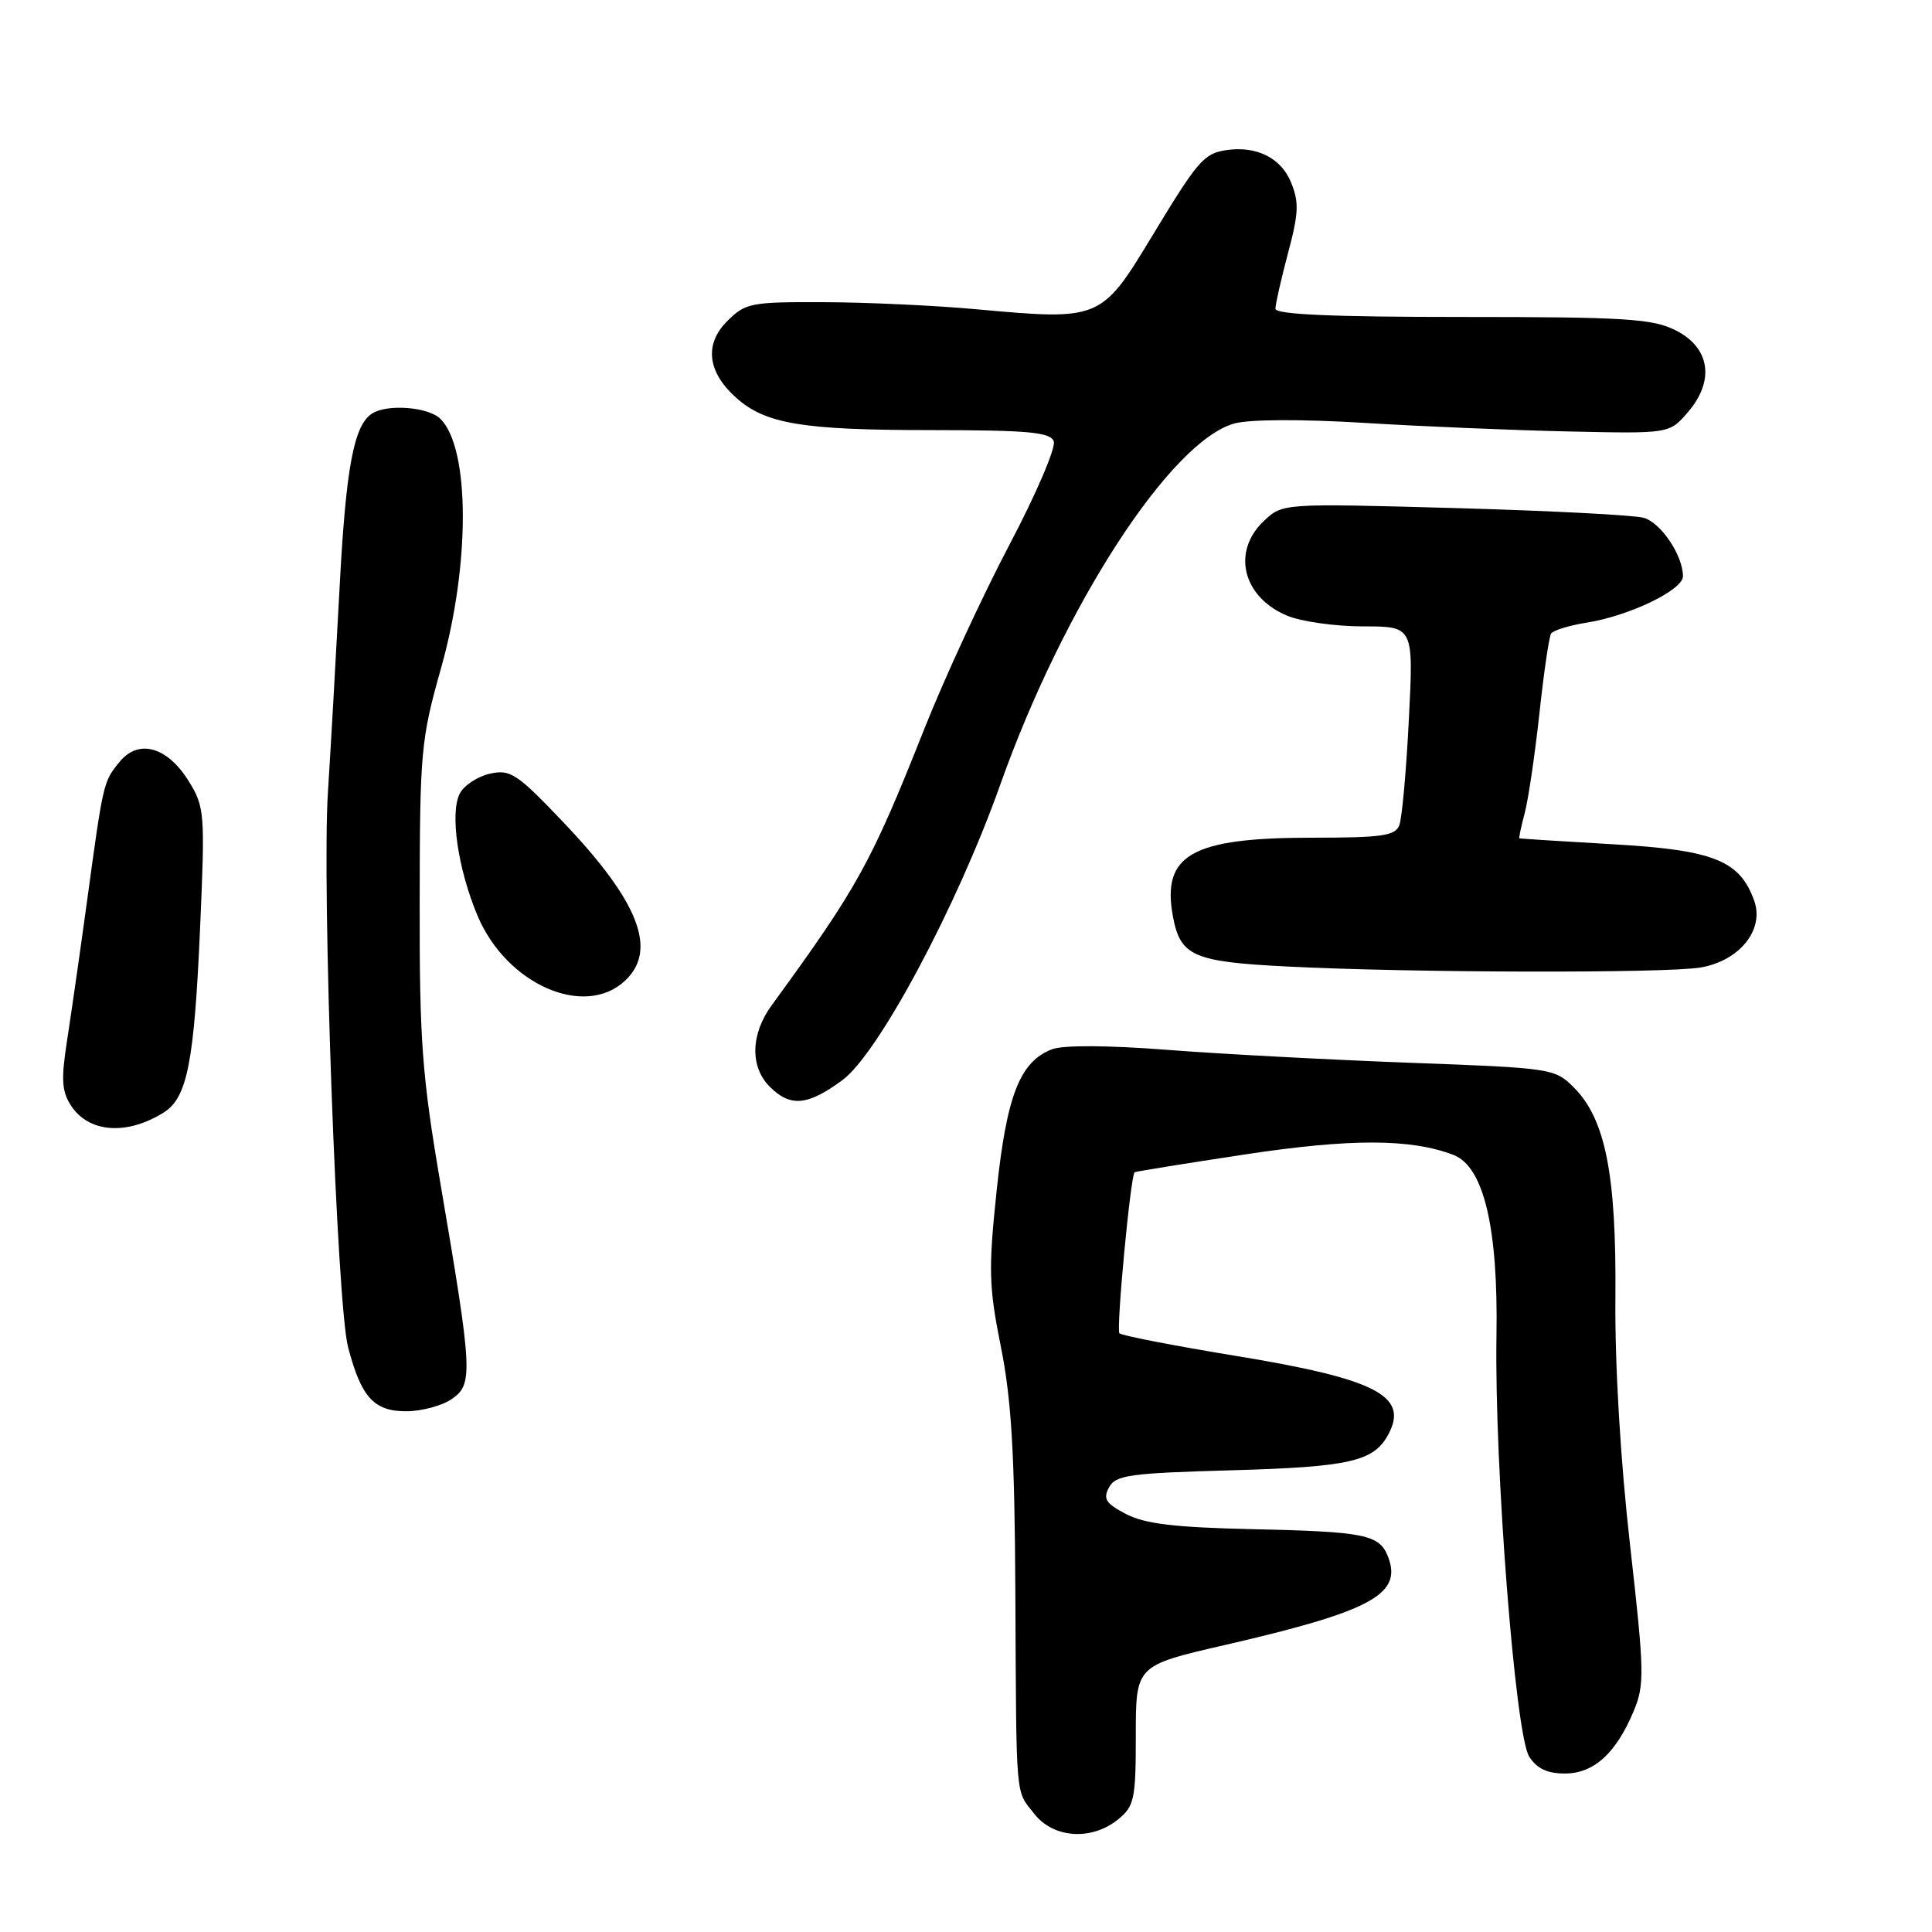 <?xml version="1.0" encoding="UTF-8" standalone="no"?>
<!DOCTYPE svg PUBLIC "-//W3C//DTD SVG 1.1//EN" "http://www.w3.org/Graphics/SVG/1.1/DTD/svg11.dtd" >
<svg xmlns="http://www.w3.org/2000/svg" xmlns:xlink="http://www.w3.org/1999/xlink" version="1.1" viewBox="0 0 256 256">
 <g >
 <path fill="currentColor"
d=" M 148.14 241.09 C 150.31 239.32 150.50 238.43 150.50 229.93 C 150.50 220.69 150.50 220.69 162.23 217.99 C 181.63 213.52 185.81 211.28 183.95 206.34 C 182.81 203.33 180.96 202.95 165.82 202.62 C 155.69 202.39 151.72 201.92 149.23 200.63 C 146.52 199.22 146.13 198.62 146.95 197.09 C 147.83 195.45 149.65 195.20 163.22 194.82 C 178.87 194.38 182.05 193.65 183.97 190.05 C 186.71 184.94 182.29 182.69 163.50 179.62 C 155.47 178.30 148.64 176.97 148.33 176.67 C 147.88 176.21 149.79 155.89 150.34 155.33 C 150.43 155.24 156.98 154.18 164.89 152.98 C 178.98 150.85 186.88 150.86 192.58 153.03 C 196.60 154.56 198.53 162.66 198.29 177.00 C 198.00 194.09 200.78 229.84 202.62 232.75 C 203.63 234.34 205.01 235.00 207.35 235.00 C 211.19 235.00 214.13 232.33 216.48 226.71 C 217.93 223.24 217.89 221.52 215.99 204.72 C 214.72 193.53 213.97 180.91 214.05 172.00 C 214.19 155.63 212.73 148.28 208.53 144.08 C 206.03 141.58 205.59 141.51 186.74 140.82 C 176.16 140.42 161.72 139.66 154.66 139.11 C 146.81 138.50 140.89 138.47 139.41 139.03 C 135.15 140.65 133.39 145.14 132.06 157.77 C 130.96 168.24 131.02 170.47 132.63 178.50 C 134.03 185.49 134.45 192.74 134.54 211.00 C 134.68 239.10 134.51 237.11 137.07 240.37 C 139.61 243.59 144.65 243.92 148.14 241.09 Z  M 59.89 185.36 C 62.70 183.40 62.62 181.82 58.39 157.00 C 55.91 142.45 55.58 138.01 55.61 119.50 C 55.63 99.55 55.77 98.00 58.45 88.50 C 62.32 74.77 62.28 59.42 58.37 55.51 C 56.79 53.93 51.35 53.49 49.31 54.79 C 46.88 56.34 45.83 61.94 44.99 78.00 C 44.51 87.08 43.82 99.22 43.45 105.00 C 42.64 117.65 44.64 172.87 46.12 178.50 C 47.85 185.13 49.54 187.00 53.80 187.00 C 55.87 187.00 58.61 186.26 59.89 185.36 Z  M 21.71 147.40 C 24.82 145.44 25.74 140.76 26.52 122.79 C 27.18 107.74 27.11 106.92 25.02 103.53 C 22.17 98.92 18.34 97.86 15.82 100.98 C 13.69 103.60 13.69 103.59 11.52 119.50 C 10.62 126.10 9.43 134.36 8.89 137.85 C 8.08 143.06 8.18 144.62 9.43 146.53 C 11.78 150.11 16.84 150.47 21.71 147.40 Z  M 111.60 143.14 C 116.37 139.65 126.80 120.13 132.53 104.00 C 140.94 80.30 155.10 58.45 163.57 56.11 C 165.56 55.56 172.49 55.53 180.70 56.03 C 188.29 56.50 200.51 57.01 207.85 57.17 C 221.20 57.47 221.20 57.47 223.66 54.61 C 227.26 50.43 226.59 46.04 222.00 43.75 C 218.95 42.23 215.31 42.00 193.75 42.00 C 176.61 42.00 169.00 41.67 169.00 40.91 C 169.00 40.32 169.75 37.00 170.67 33.54 C 172.09 28.22 172.15 26.78 171.05 24.12 C 169.72 20.91 166.45 19.30 162.50 19.89 C 159.50 20.35 158.74 21.23 152.59 31.40 C 145.94 42.39 145.74 42.47 129.50 40.99 C 124.00 40.48 114.87 40.06 109.20 40.04 C 99.48 40.00 98.77 40.14 96.36 42.55 C 93.30 45.61 93.73 49.29 97.54 52.70 C 101.41 56.17 106.34 56.99 123.28 56.99 C 136.27 57.00 139.16 57.26 139.63 58.48 C 139.94 59.29 137.29 65.48 133.73 72.23 C 130.18 78.98 125.13 89.90 122.51 96.50 C 115.40 114.42 113.68 117.53 102.25 133.21 C 99.46 137.03 99.36 141.36 102.00 144.00 C 104.72 146.72 107.00 146.52 111.60 143.14 Z  M 82.81 129.96 C 87.16 125.91 84.69 119.52 74.70 109.01 C 68.52 102.51 67.64 101.92 64.94 102.51 C 63.32 102.87 61.51 104.04 60.94 105.12 C 59.58 107.66 60.66 115.13 63.29 121.37 C 67.12 130.43 77.43 134.97 82.81 129.96 Z  M 225.39 128.19 C 230.53 127.28 233.81 123.18 232.44 119.35 C 230.54 114.02 227.09 112.63 213.72 111.87 C 207.00 111.48 201.42 111.13 201.33 111.08 C 201.24 111.04 201.55 109.54 202.03 107.75 C 202.50 105.96 203.38 100.06 203.97 94.62 C 204.55 89.19 205.26 84.40 205.52 83.96 C 205.79 83.53 207.92 82.87 210.26 82.50 C 215.89 81.61 223.00 78.18 223.00 76.36 C 223.00 73.60 220.08 69.25 217.79 68.61 C 216.53 68.25 205.25 67.67 192.73 67.32 C 169.96 66.69 169.96 66.69 167.48 69.02 C 163.17 73.07 164.65 79.12 170.55 81.58 C 172.41 82.36 176.94 83.00 180.62 83.00 C 187.31 83.00 187.31 83.00 186.68 95.34 C 186.34 102.13 185.77 108.43 185.42 109.34 C 184.88 110.75 183.11 111.00 173.86 111.00 C 157.87 111.00 153.89 113.26 155.43 121.49 C 156.41 126.68 158.13 127.44 170.40 128.06 C 186.93 128.91 220.94 128.98 225.39 128.19 Z "/>
</g>
</svg>